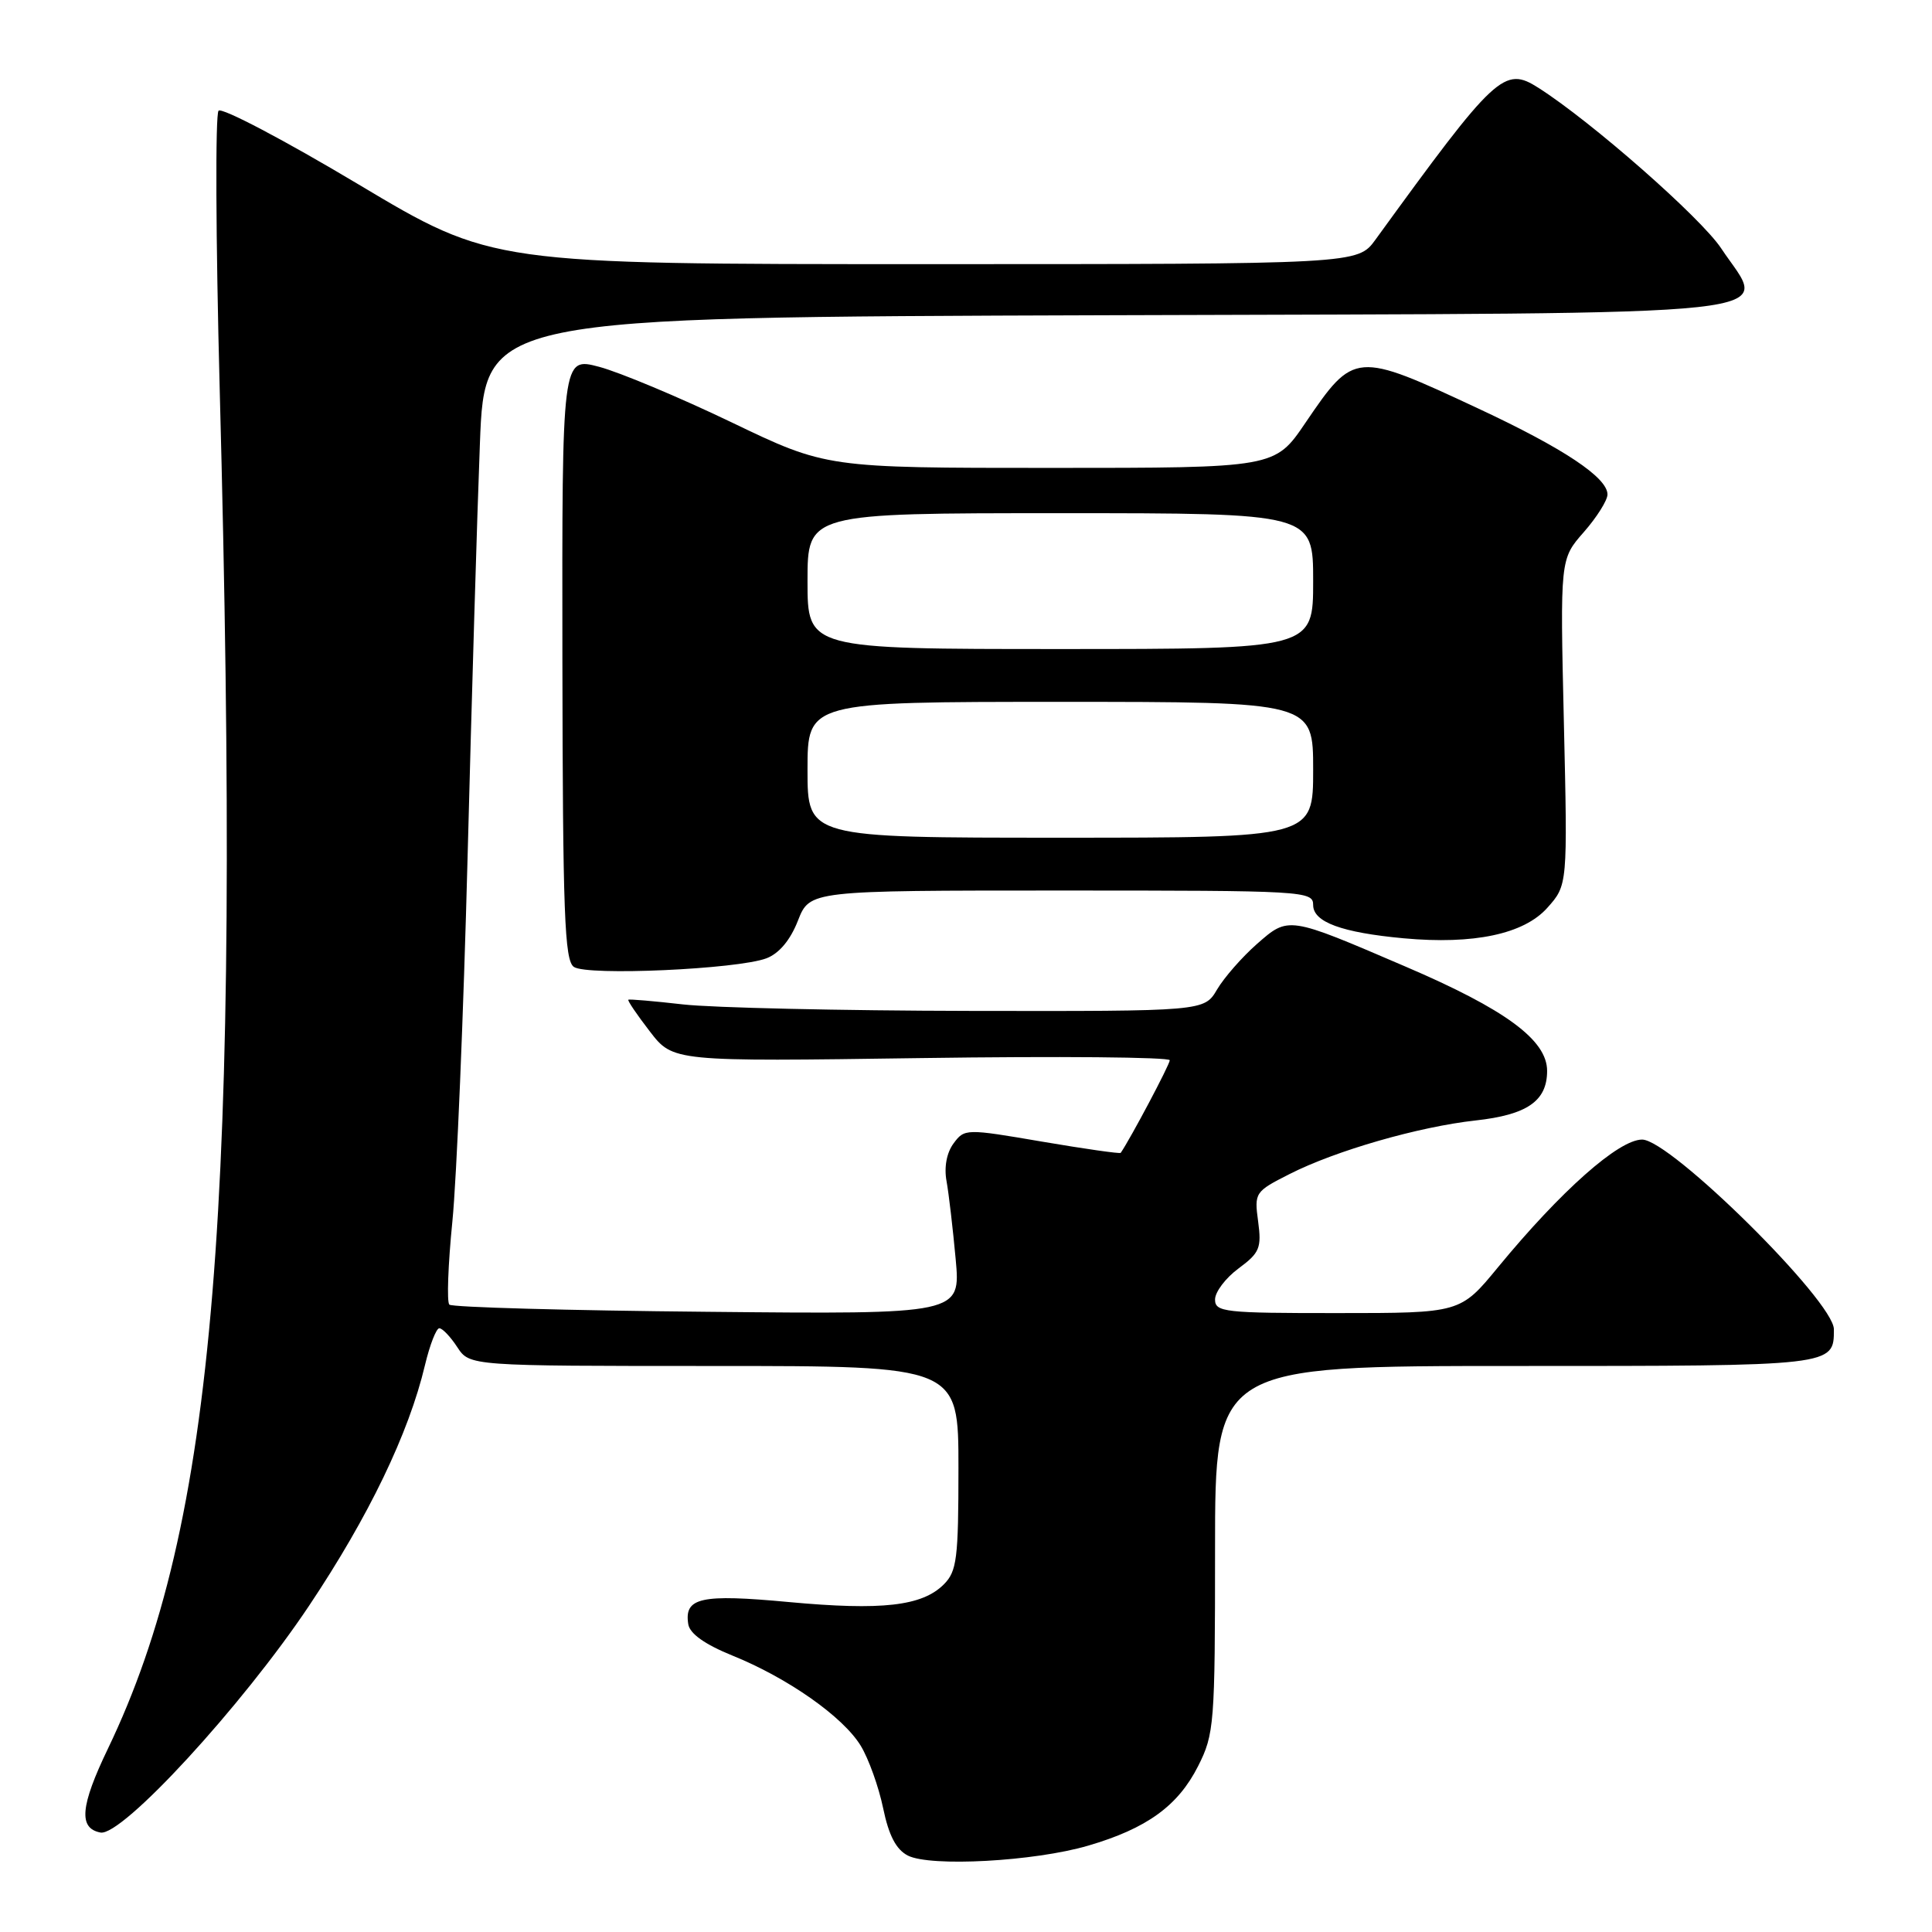 <?xml version="1.0" encoding="UTF-8" standalone="no"?>
<!DOCTYPE svg PUBLIC "-//W3C//DTD SVG 1.1//EN" "http://www.w3.org/Graphics/SVG/1.1/DTD/svg11.dtd" >
<svg xmlns="http://www.w3.org/2000/svg" xmlns:xlink="http://www.w3.org/1999/xlink" version="1.1" viewBox="0 0 256 256">
 <g >
 <path fill="currentColor"
d=" M 144.18 244.56 C 151.95 242.29 156.09 239.29 158.75 234.03 C 160.90 229.78 161.00 228.49 161.00 205.29 C 161.00 181.00 161.00 181.00 200.80 181.00 C 243.15 181.00 243.00 181.02 243.00 176.14 C 243.00 172.42 221.34 151.00 217.59 151.00 C 214.49 151.00 206.84 157.78 198.50 167.91 C 193.50 173.99 193.50 173.99 177.25 173.99 C 162.23 174.00 161.00 173.86 161.00 172.19 C 161.00 171.19 162.40 169.34 164.12 168.07 C 166.91 166.01 167.18 165.36 166.71 161.85 C 166.19 158.03 166.29 157.89 170.87 155.57 C 176.99 152.46 187.99 149.30 195.50 148.47 C 202.36 147.72 205.00 145.89 205.00 141.90 C 205.00 137.81 199.49 133.75 186.15 128.04 C 170.62 121.37 170.76 121.39 166.53 125.10 C 164.58 126.82 162.21 129.52 161.27 131.11 C 159.57 134.00 159.57 134.00 128.53 133.95 C 111.47 133.92 94.35 133.53 90.50 133.09 C 86.65 132.65 83.39 132.37 83.26 132.47 C 83.12 132.57 84.40 134.46 86.10 136.66 C 89.18 140.67 89.18 140.67 122.09 140.20 C 140.19 139.94 155.00 140.07 155.00 140.49 C 155.00 141.06 149.80 150.87 148.50 152.76 C 148.40 152.90 143.71 152.23 138.07 151.27 C 127.97 149.54 127.80 149.55 126.35 151.51 C 125.44 152.74 125.08 154.65 125.42 156.50 C 125.72 158.15 126.26 162.80 126.63 166.82 C 127.30 174.15 127.30 174.15 93.73 173.82 C 75.27 173.65 59.88 173.22 59.54 172.87 C 59.19 172.52 59.37 167.57 59.94 161.87 C 60.51 156.17 61.42 134.40 61.96 113.50 C 62.50 92.60 63.23 67.97 63.59 58.77 C 64.23 42.03 64.23 42.03 146.65 41.77 C 240.67 41.46 234.20 42.17 228.06 32.90 C 225.37 28.85 210.90 16.13 203.87 11.65 C 199.31 8.74 198.23 9.75 182.26 31.75 C 179.90 35.00 179.90 35.00 122.55 35.00 C 65.19 35.00 65.19 35.00 47.48 24.42 C 37.74 18.60 29.40 14.21 28.96 14.67 C 28.52 15.13 28.59 31.70 29.11 51.50 C 32.00 160.41 28.58 201.99 14.30 231.71 C 10.64 239.32 10.38 242.26 13.31 242.82 C 16.15 243.37 32.09 226.04 40.96 212.76 C 48.86 200.94 54.17 189.92 56.31 180.89 C 56.95 178.20 57.81 176.00 58.21 176.00 C 58.62 176.00 59.69 177.12 60.59 178.50 C 62.23 181.00 62.23 181.00 94.62 181.00 C 127.00 181.00 127.00 181.00 127.00 194.50 C 127.00 206.54 126.79 208.21 125.06 209.94 C 122.18 212.82 116.85 213.42 104.53 212.28 C 92.83 211.19 90.64 211.68 91.20 215.22 C 91.40 216.47 93.40 217.89 97.02 219.36 C 104.40 222.34 111.72 227.49 114.05 231.32 C 115.10 233.04 116.43 236.76 117.02 239.59 C 117.77 243.22 118.74 245.07 120.29 245.87 C 123.28 247.40 137.06 246.65 144.18 244.56 Z  M 101.56 126.98 C 103.24 126.34 104.73 124.56 105.73 121.99 C 107.30 118.00 107.30 118.00 140.65 118.00 C 172.88 118.00 174.00 118.06 174.00 119.92 C 174.00 122.18 177.78 123.57 186.00 124.33 C 195.28 125.18 201.92 123.77 205.02 120.30 C 207.72 117.28 207.72 117.28 207.22 95.68 C 206.72 74.08 206.72 74.08 209.86 70.51 C 211.59 68.54 213.00 66.29 213.00 65.52 C 213.00 63.28 207.20 59.42 195.92 54.15 C 179.59 46.52 179.43 46.54 172.98 56.02 C 168.93 62.00 168.93 62.00 139.21 62.00 C 109.50 62.00 109.50 62.00 96.89 55.94 C 89.95 52.61 82.06 49.31 79.37 48.60 C 74.47 47.31 74.47 47.31 74.52 87.21 C 74.57 121.06 74.80 127.27 76.04 128.12 C 77.79 129.33 97.73 128.43 101.56 126.98 Z  M 107.00 102.00 C 107.00 93.00 107.00 93.00 140.50 93.00 C 174.00 93.00 174.00 93.00 174.00 102.00 C 174.00 111.00 174.00 111.00 140.50 111.00 C 107.00 111.00 107.00 111.00 107.00 102.00 Z  M 107.00 77.00 C 107.00 68.00 107.00 68.00 140.50 68.00 C 174.00 68.00 174.00 68.00 174.00 77.00 C 174.00 86.00 174.00 86.00 140.50 86.00 C 107.00 86.00 107.00 86.00 107.00 77.00 Z "/>
</g>
</svg>